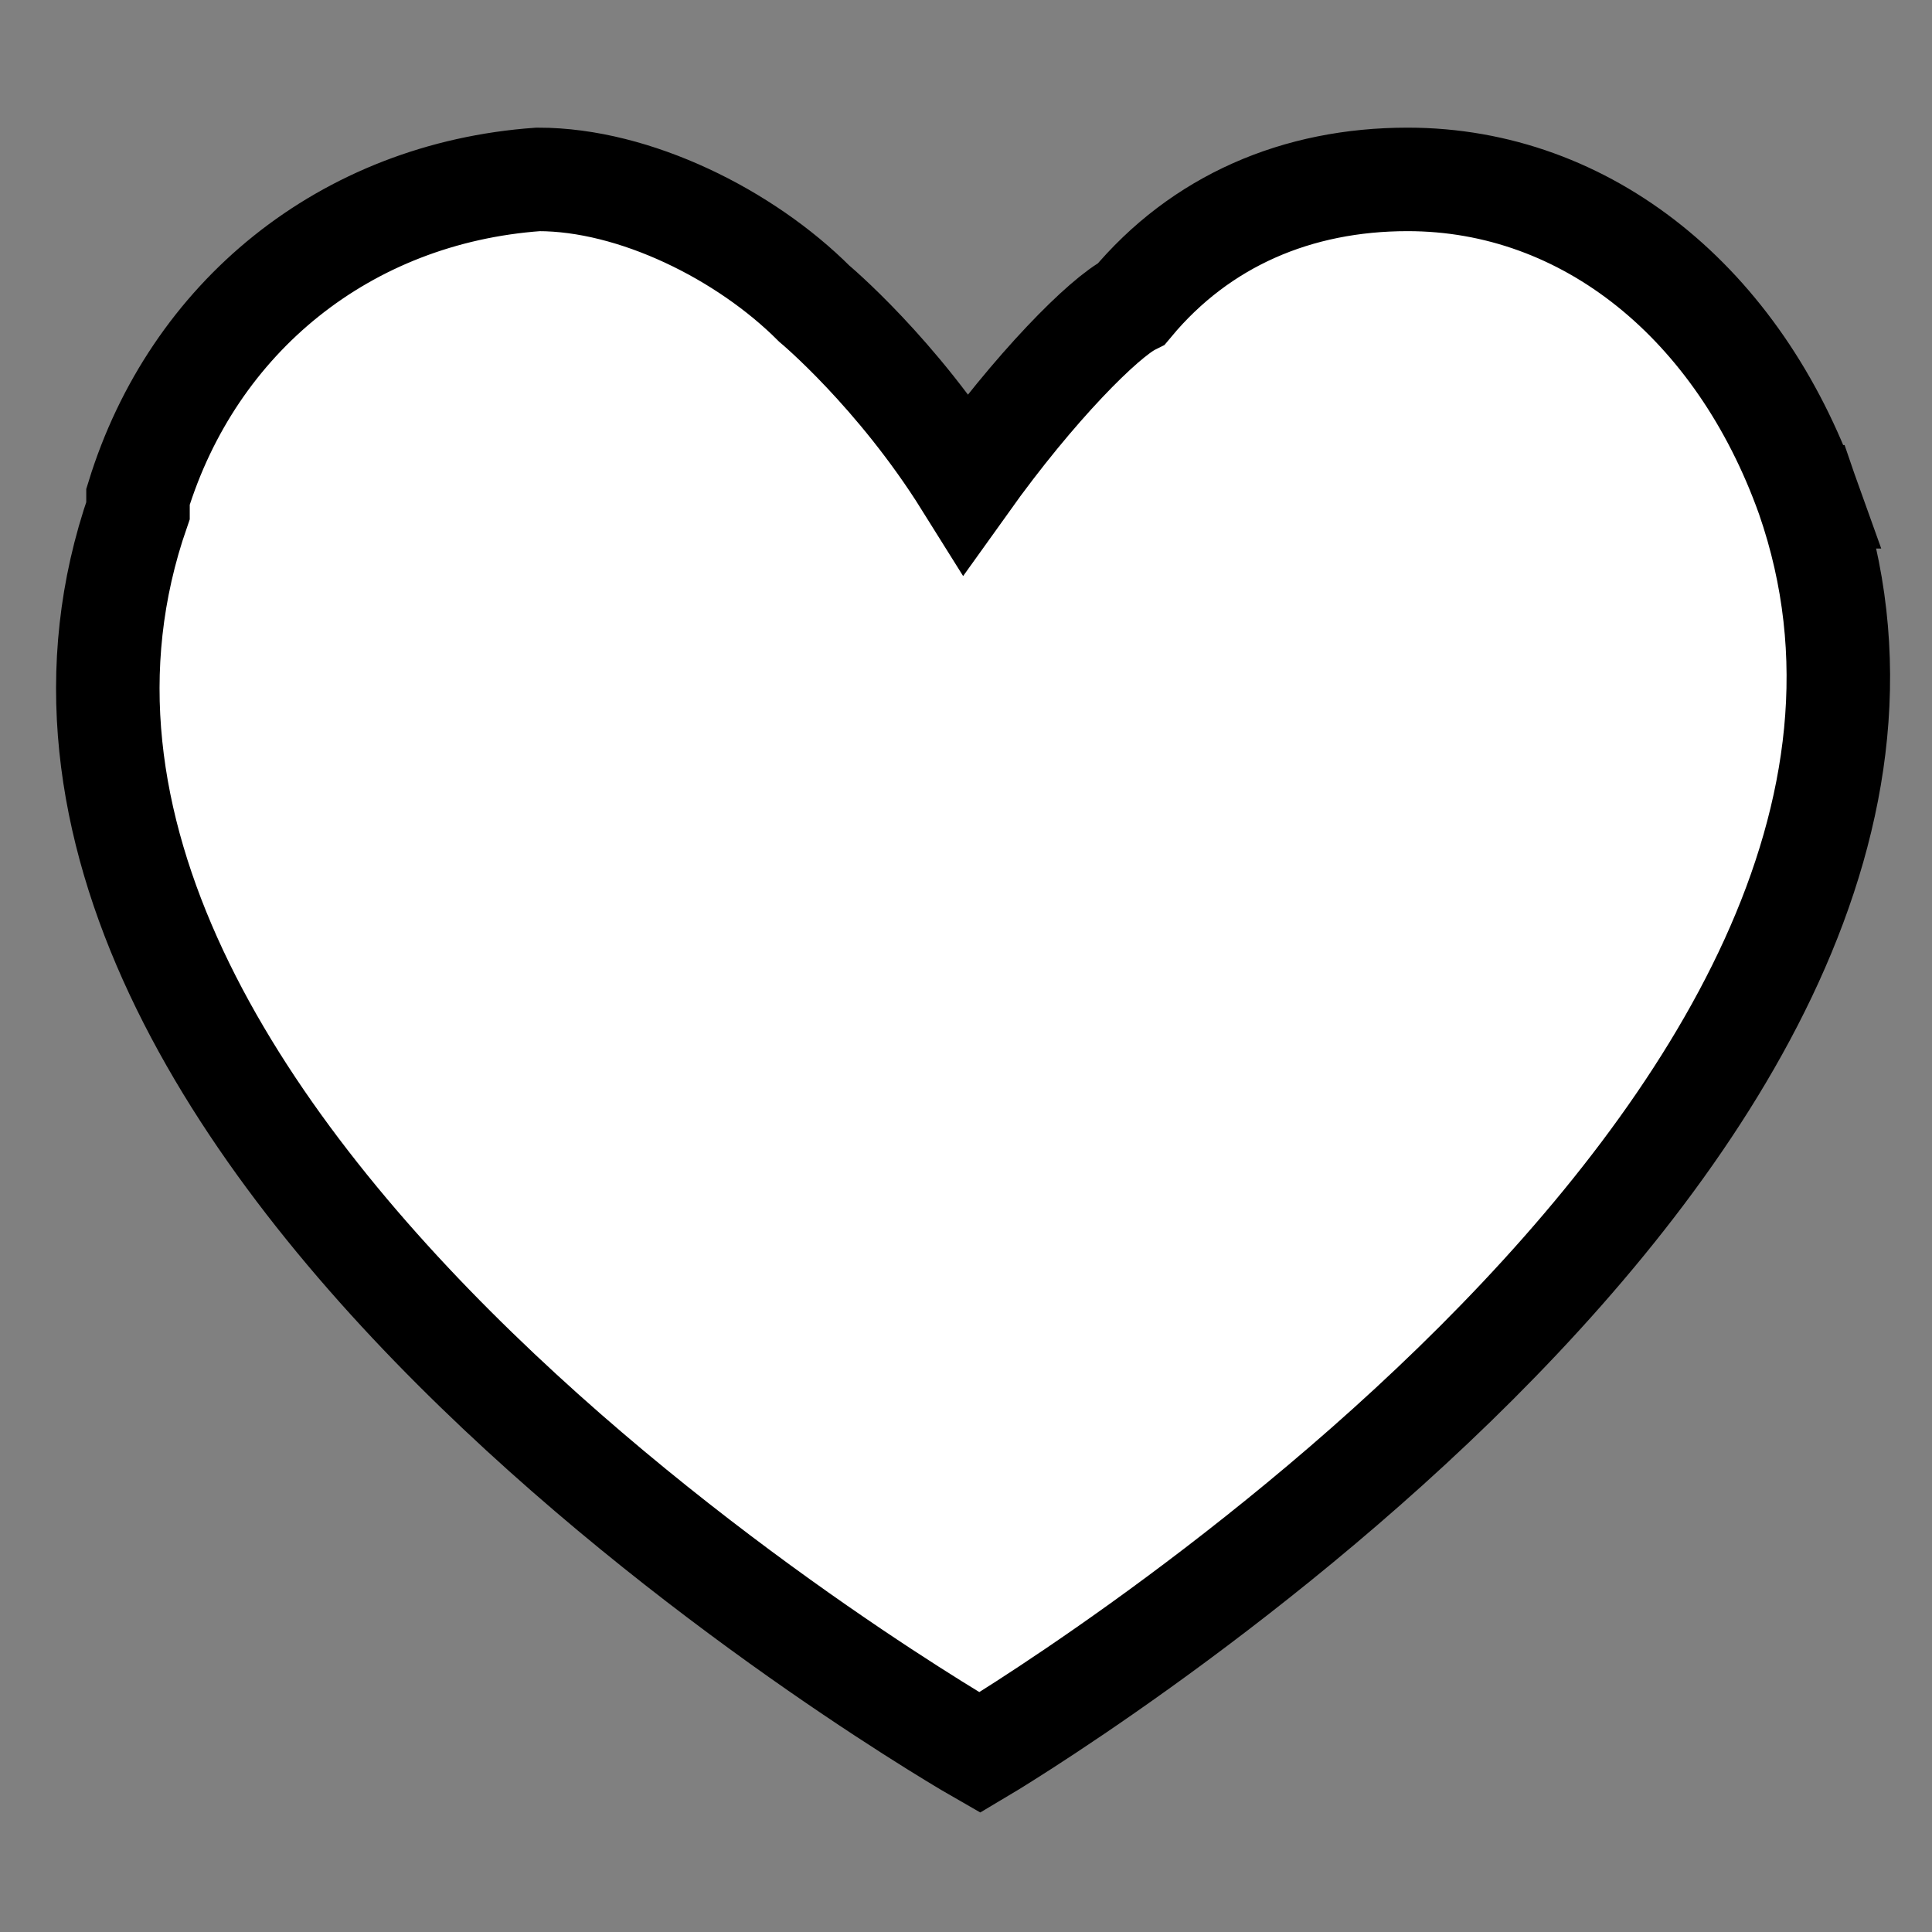<?xml version="1.0" encoding="utf-8"?>
<!-- Generator: Adobe Illustrator 22.1.0, SVG Export Plug-In . SVG Version: 6.00 Build 0)  -->
<svg version="1.1" id="Слой_1" class= "" xmlns="http://www.w3.org/2000/svg" xmlns:xlink="http://www.w3.org/1999/xlink" x="0px" y="0px"
	 viewBox="0 0 14 14" style="enable-background:new 0 0 14 14;" xml:space="preserve">
<rect x="0" y="0" width="14" height="14" fill="#808080" stroke="none"/>
<style type="text/css">
	.st0{fill:#FFFFFF;stroke:#000000;stroke-width:0.75;stroke-miterlimit:10;}
</style>
<path class="st0" d="M13.1,3.6C13.1,3.6,13.1,3.6,13.1,3.6C13,3.6,13,3.6,13.1,3.6c-0.5-1.4-1.6-2.3-2.9-2.3c-0.8,0-1.5,0.3-2,0.9
	C8,2.3,7.5,2.8,7,3.5h0C6.5,2.7,5.9,2.2,5.9,2.2l0,0c-0.5-0.5-1.3-0.9-2-0.9C2.5,1.4,1.4,2.3,1,3.6c0,0,0,0,0,0c0,0,0,0,0,0.1
	c-1.6,4.6,6.1,9,6.1,9S14.7,8.2,13.1,3.6z"/>
</svg>
